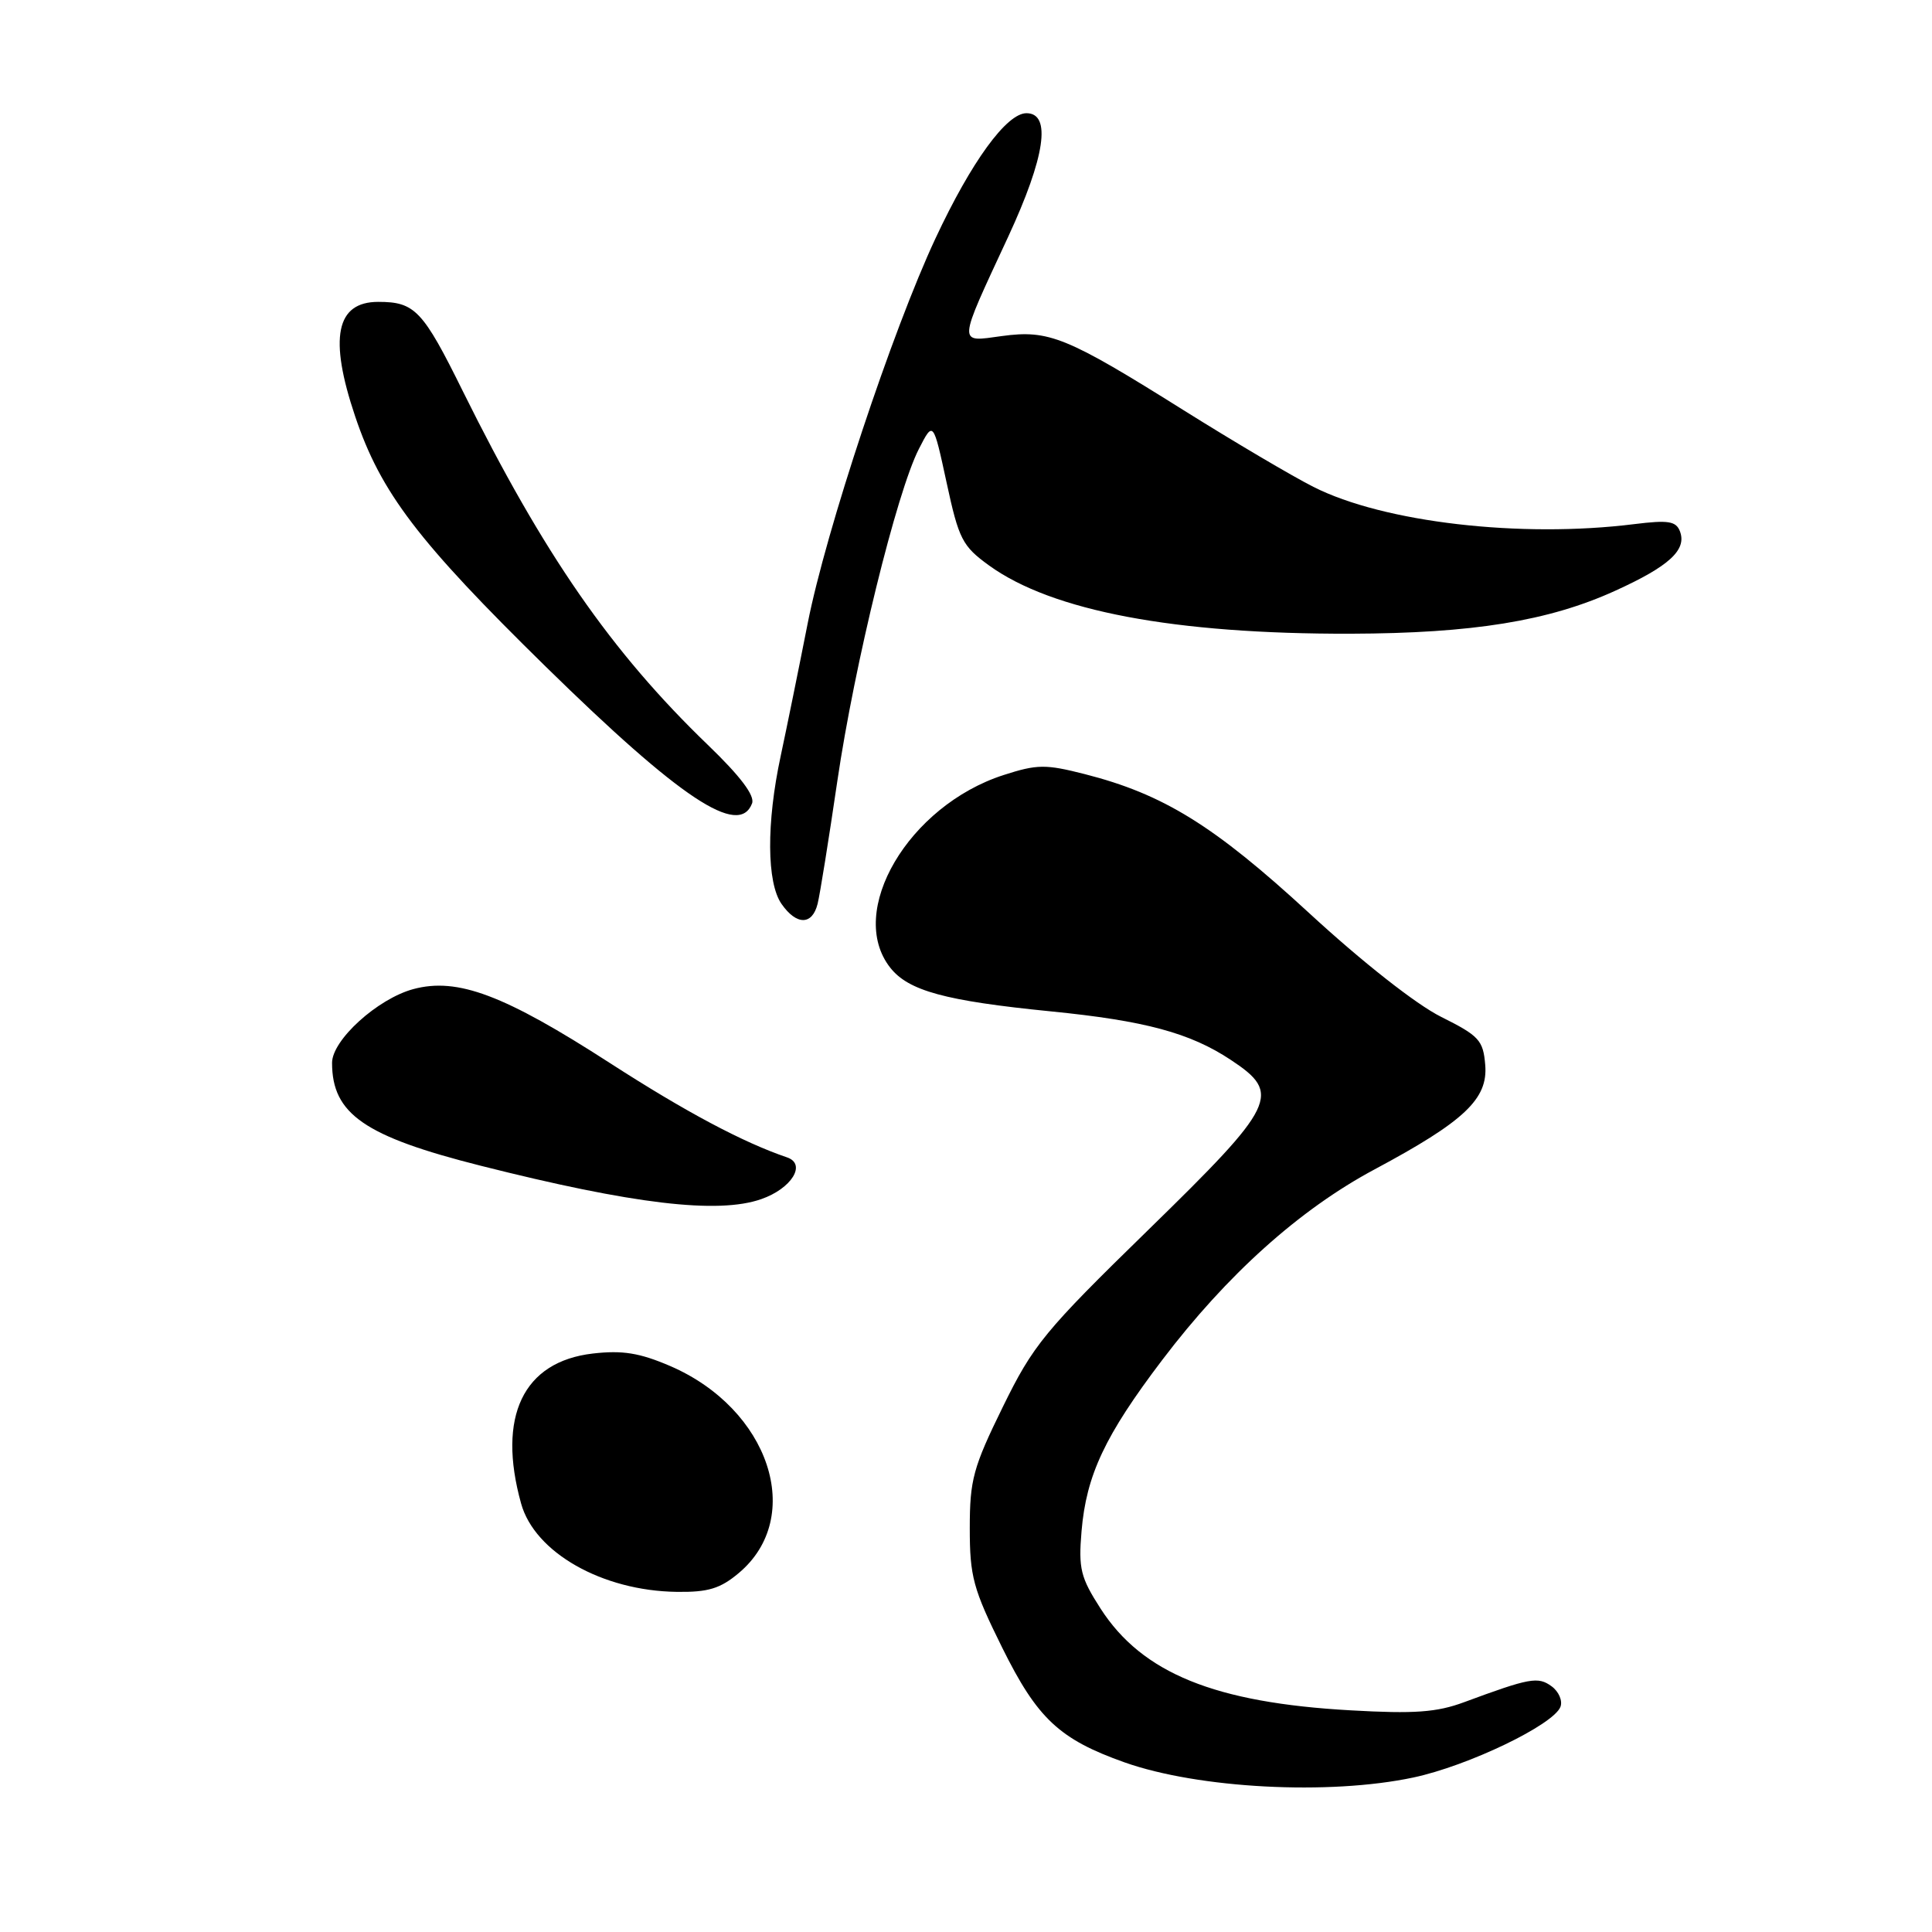 <?xml version="1.0" encoding="UTF-8" standalone="no"?>
<!DOCTYPE svg PUBLIC "-//W3C//DTD SVG 1.1//EN" "http://www.w3.org/Graphics/SVG/1.1/DTD/svg11.dtd" >
<svg xmlns="http://www.w3.org/2000/svg" xmlns:xlink="http://www.w3.org/1999/xlink" version="1.1" viewBox="0 0 256 256">
 <g >
 <path fill="currentColor"
d=" M 187.27 235.53 C 194.51 234.00 205.85 228.55 206.77 226.16 C 207.07 225.36 206.55 224.14 205.59 223.44 C 203.79 222.13 202.73 222.32 194.00 225.55 C 190.39 226.89 187.42 227.11 179.00 226.63 C 160.98 225.63 151.35 221.71 145.84 213.16 C 143.18 209.03 142.89 207.86 143.31 202.89 C 143.94 195.46 146.41 190.21 153.99 180.22 C 162.56 168.92 172.18 160.28 182.12 154.96 C 194.06 148.57 197.18 145.62 196.80 141.10 C 196.53 137.83 195.99 137.25 190.94 134.73 C 187.65 133.09 180.48 127.45 173.44 120.96 C 160.86 109.38 154.16 105.23 143.72 102.57 C 138.54 101.25 137.43 101.26 132.97 102.70 C 120.38 106.77 112.12 120.80 117.96 128.22 C 120.37 131.29 125.25 132.62 139.22 134.01 C 151.71 135.25 157.69 136.86 163.10 140.45 C 169.86 144.92 169.15 146.38 152.13 162.99 C 138.41 176.37 136.91 178.19 132.88 186.42 C 128.95 194.43 128.50 196.08 128.50 202.49 C 128.50 208.90 128.94 210.54 132.81 218.35 C 137.45 227.72 140.38 230.46 149.00 233.52 C 158.80 236.99 176.09 237.90 187.27 235.53 Z  M 97.90 208.43 C 106.72 201.01 101.95 186.67 88.79 181.00 C 84.74 179.26 82.48 178.90 78.55 179.35 C 69.32 180.42 65.84 187.70 69.05 199.23 C 70.85 205.72 79.80 210.80 89.67 210.93 C 93.83 210.99 95.44 210.50 97.90 208.43 Z  M 100.87 158.89 C 104.89 157.49 106.90 154.25 104.29 153.36 C 98.44 151.37 90.85 147.33 80.85 140.88 C 66.80 131.81 60.62 129.49 54.77 131.06 C 50.03 132.34 44.00 137.81 44.00 140.83 C 44.00 147.61 48.30 150.58 63.71 154.47 C 83.86 159.56 95.13 160.90 100.87 158.89 Z  M 108.34 119.75 C 108.65 118.51 109.82 111.20 110.95 103.50 C 113.23 87.99 118.82 65.21 121.76 59.48 C 123.66 55.77 123.66 55.77 125.43 63.95 C 127.05 71.46 127.51 72.36 131.06 74.93 C 139.39 80.96 155.63 84.03 178.97 83.97 C 195.13 83.92 205.21 82.29 214.00 78.29 C 221.18 75.03 223.54 72.86 222.60 70.40 C 222.08 69.05 221.05 68.89 216.54 69.45 C 201.50 71.33 183.31 69.22 174.03 64.51 C 171.18 63.07 163.45 58.50 156.84 54.36 C 141.31 44.62 138.99 43.68 132.75 44.53 C 126.86 45.34 126.82 45.94 133.59 31.37 C 138.49 20.80 139.35 15.00 136.01 15.00 C 133.38 15.00 128.71 21.42 123.96 31.58 C 118.26 43.76 109.43 70.34 107.02 82.61 C 105.84 88.60 104.23 96.51 103.44 100.20 C 101.54 109.04 101.59 116.97 103.56 119.78 C 105.55 122.63 107.63 122.62 108.34 119.75 Z  M 99.65 106.46 C 100.05 105.43 98.10 102.85 93.80 98.71 C 80.99 86.37 72.01 73.40 61.35 51.88 C 56.03 41.11 54.98 40.00 50.12 40.00 C 44.52 40.00 43.56 44.78 47.06 55.17 C 50.46 65.28 55.39 71.74 72.33 88.35 C 90.18 105.84 97.92 110.97 99.65 106.46 Z "/>
</g>
</svg>